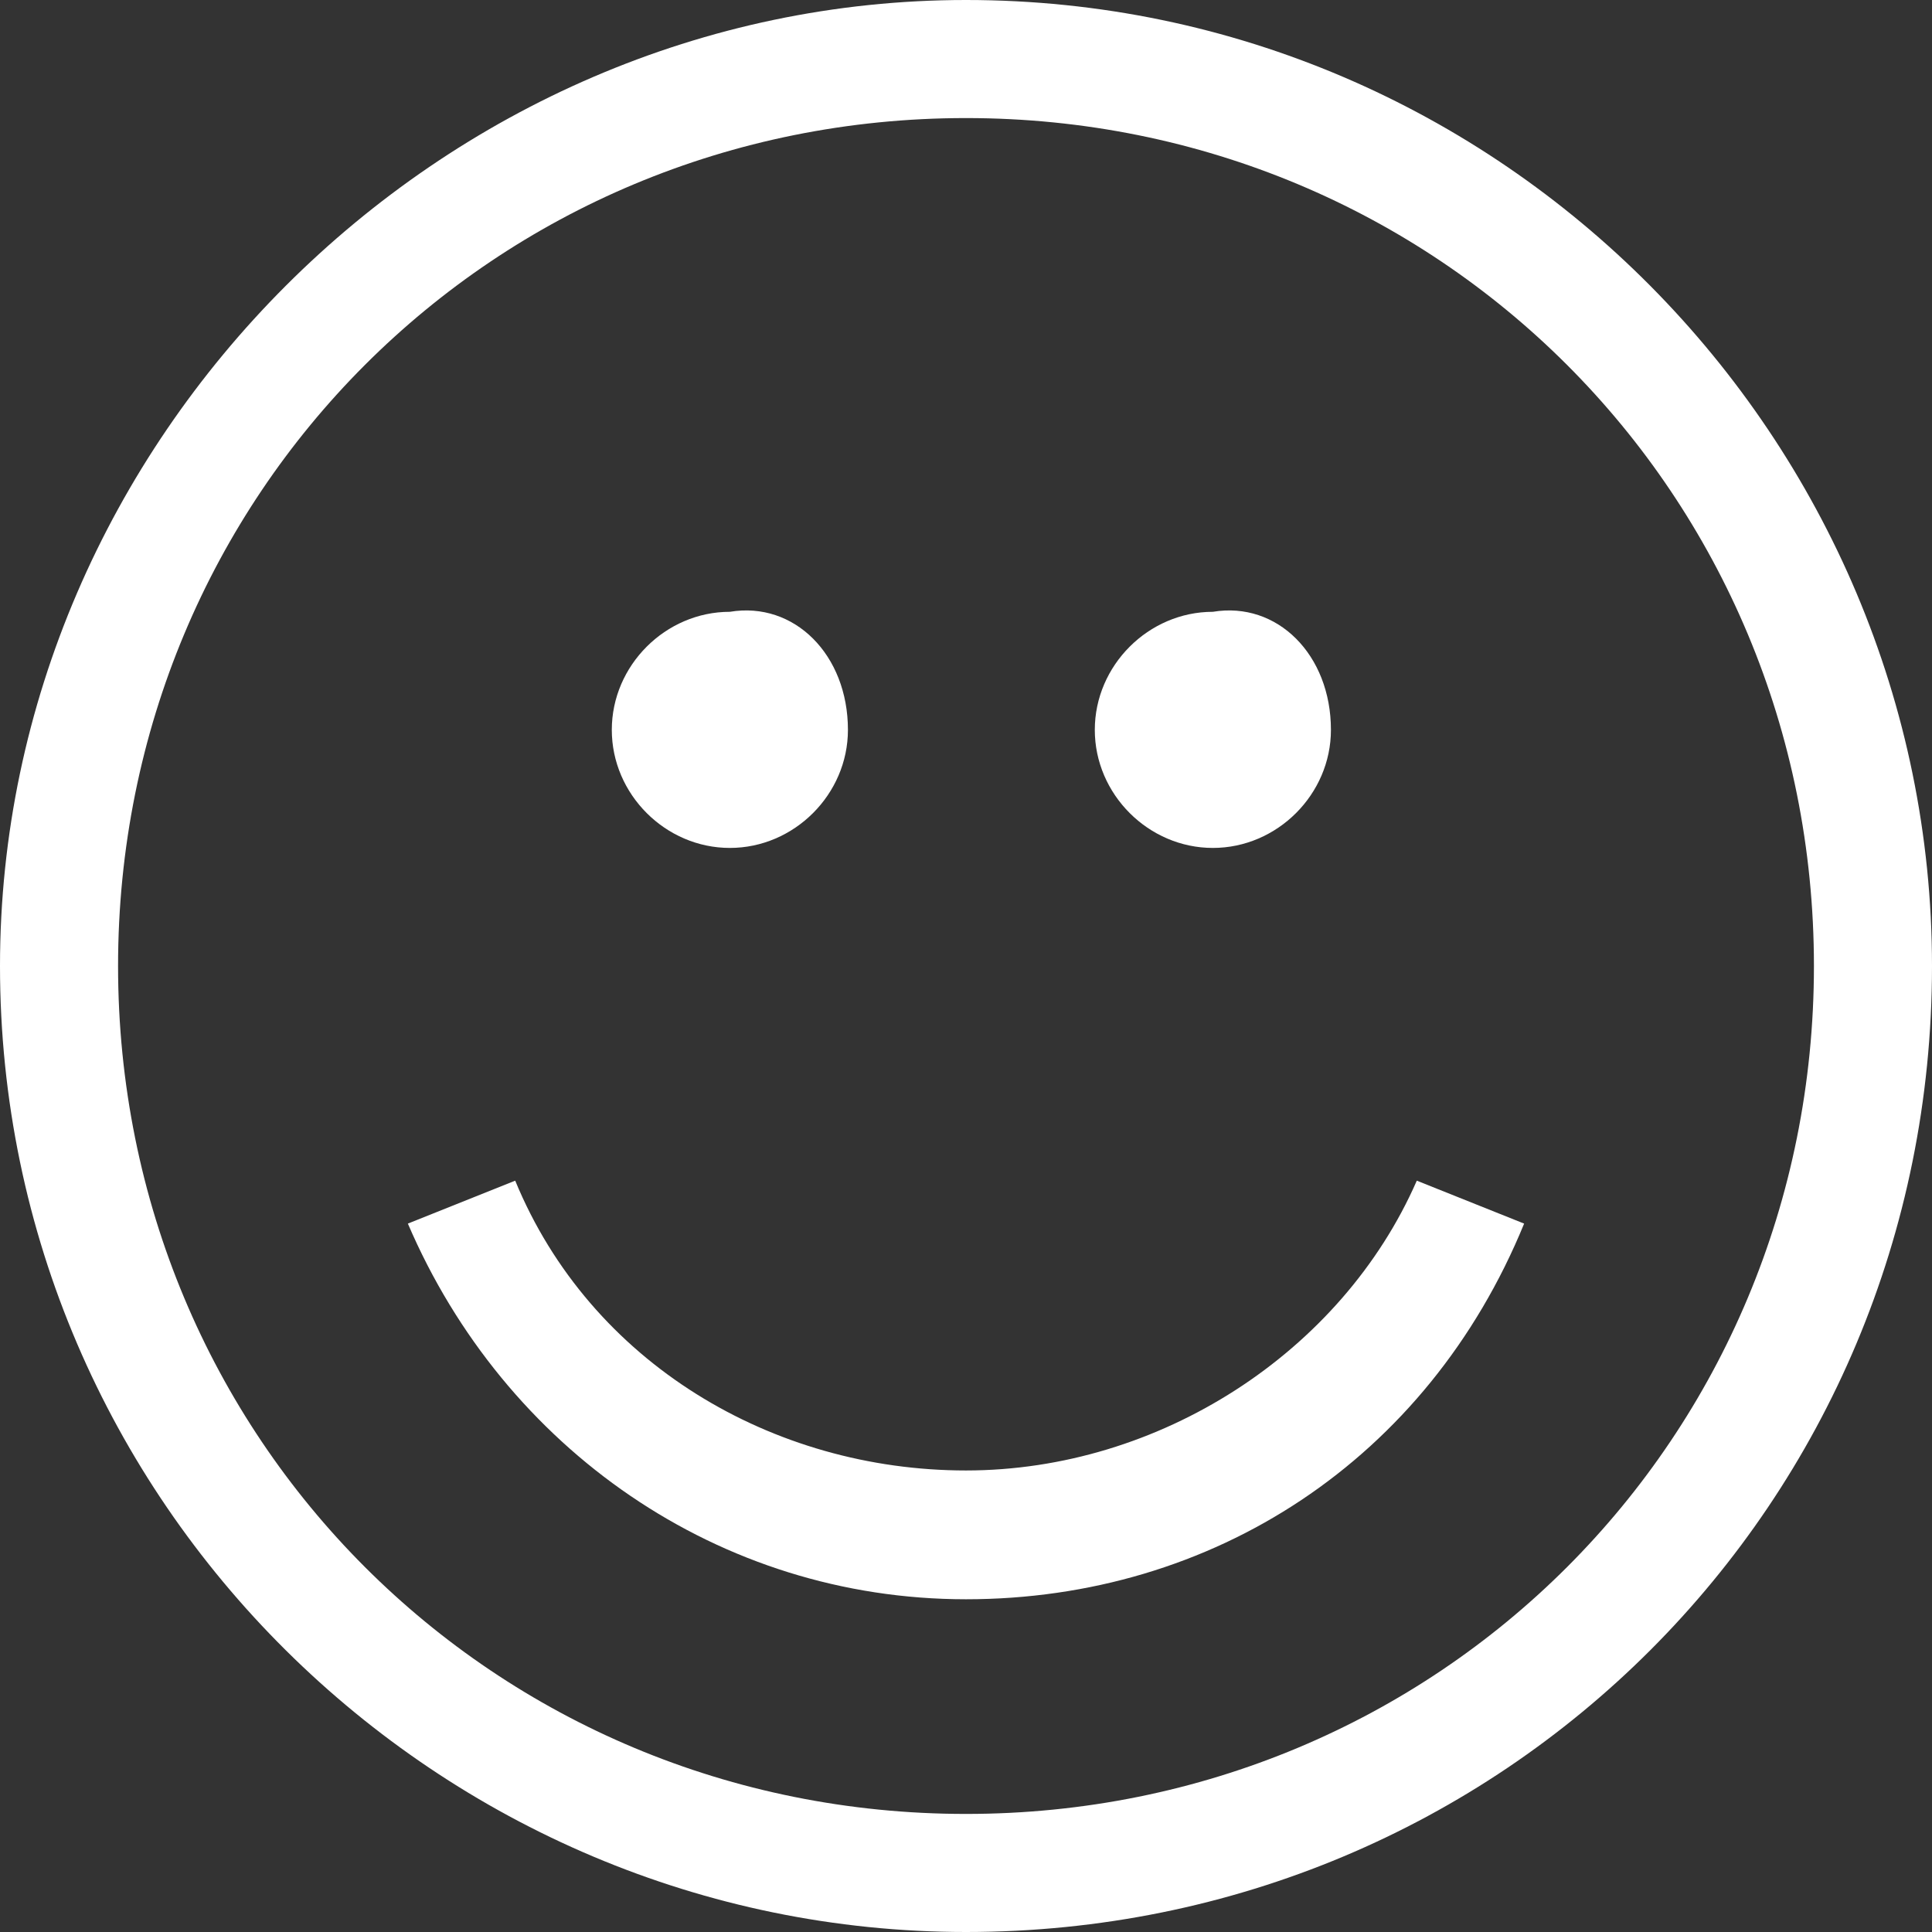 <?xml version="1.0" encoding="utf-8"?>
<!-- Generator: Adobe Illustrator 19.0.1, SVG Export Plug-In . SVG Version: 6.00 Build 0)  -->
<svg version="1.1" id="Слой_1" xmlns="http://www.w3.org/2000/svg" xmlns:xlink="http://www.w3.org/1999/xlink" x="0px" y="0px"
	 viewBox="0 0 18 18" style="enable-background:new 0 0 18 18;" xml:space="preserve">
<rect x="0" y="0" width="18" height="18" fill="#333333" stroke="none"/>
<style type="text/css">
	.st0{fill:#FFFFFF;}
</style>
<path class="st0" d="M9,1.1c4.4,0,7.9,3.5,7.9,7.9c0,4.4-3.5,7.9-7.9,7.9c-4.4,0-7.9-3.5-7.9-7.9C1.1,4.6,4.6,1.1,9,1.1z M9,0
	C4.1,0,0,4.1,0,9c0,5,4.1,9,9,9c5,0,9-4,9-9C18,4.1,14,0,9,0L9,0z"/>
<path class="st0" d="M9,14.9c-2.3,0-4.3-1.4-5.2-3.5l1-0.4c0.7,1.7,2.4,2.7,4.2,2.7c1.8,0,3.5-1.1,4.2-2.7l1,0.4
	C13.3,13.6,11.3,14.9,9,14.9z"/>
<path class="st0" d="M7.9,6.8c0,0.6-0.5,1.1-1.1,1.1c-0.6,0-1.1-0.5-1.1-1.1c0-0.6,0.5-1.1,1.1-1.1C7.4,5.6,7.9,6.1,7.9,6.8z"/>
<path class="st0" d="M12.4,6.8c0,0.6-0.5,1.1-1.1,1.1c-0.6,0-1.1-0.5-1.1-1.1c0-0.6,0.5-1.1,1.1-1.1C11.9,5.6,12.4,6.1,12.4,6.8z"/>
</svg>
